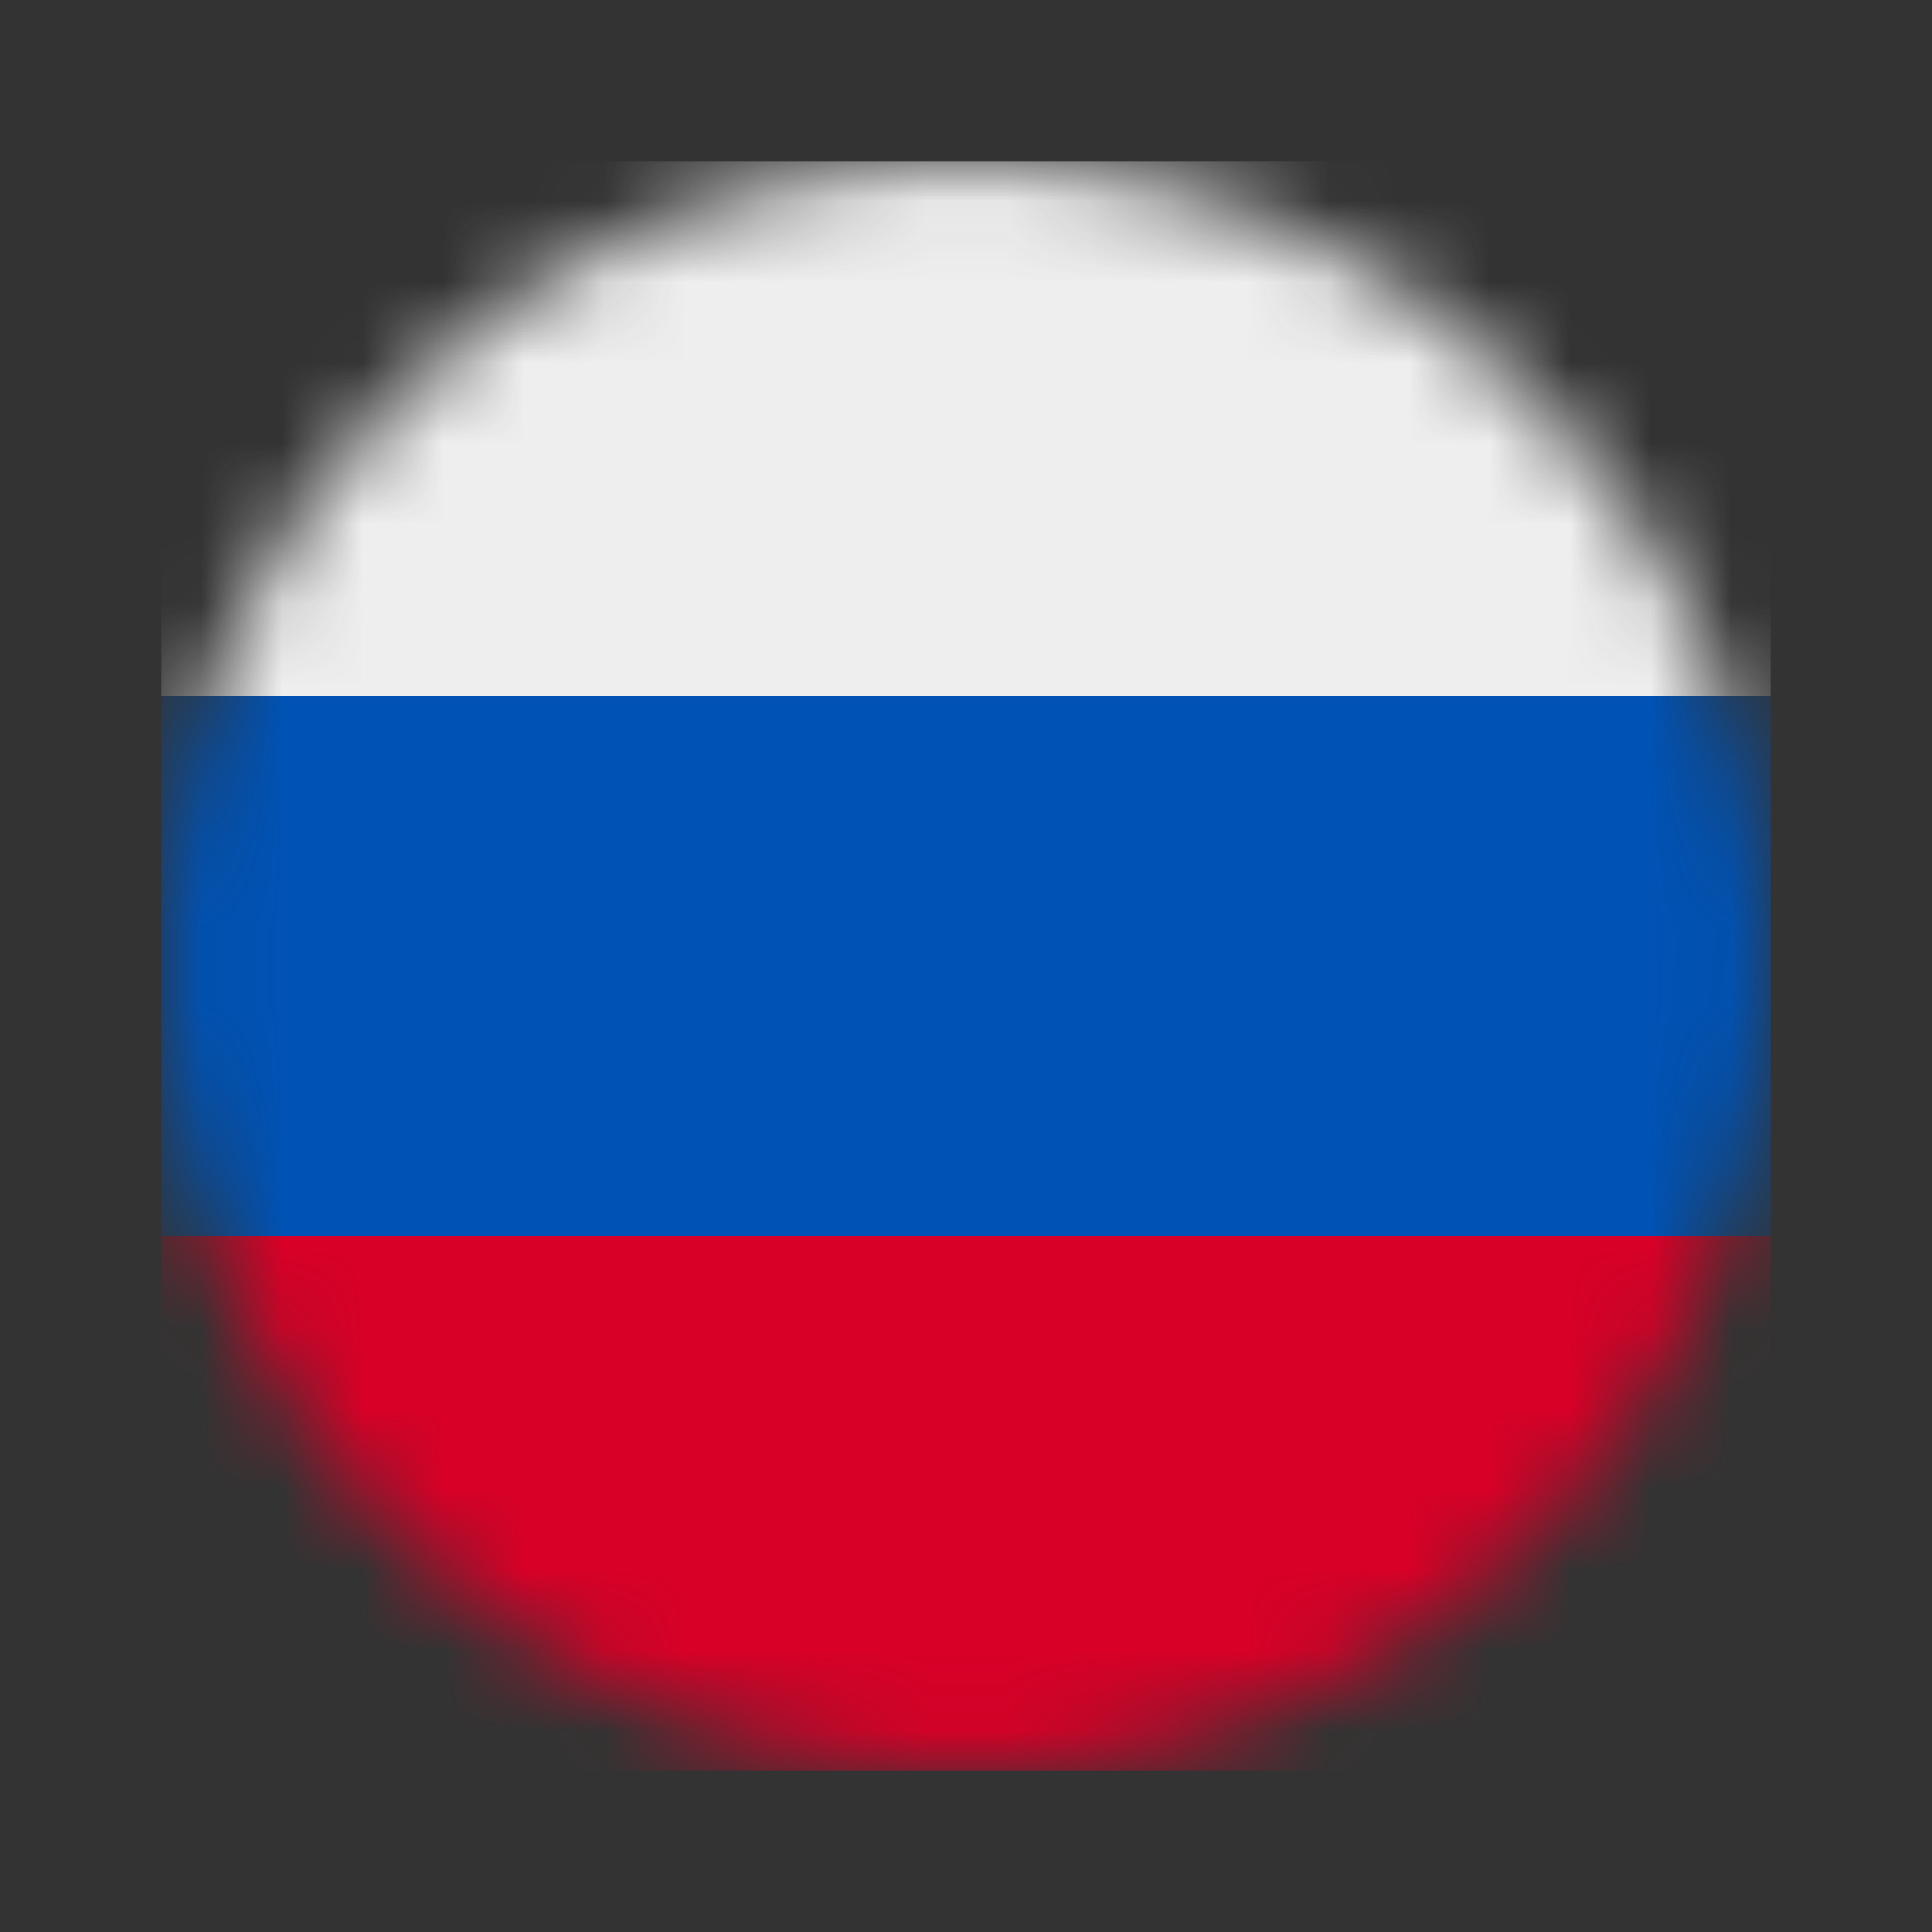 <svg width="24" height="24" viewBox="0 0 24 24" fill="none" xmlns="http://www.w3.org/2000/svg">
    <rect x="0" y="0" width="24" height="24" fill="#333333" stroke="none"/>
    <mask id="mask0_1583_9426" style="mask-type:luminance" maskUnits="userSpaceOnUse" x="2" y="2" width="20"
        height="20">
        <path
            d="M12 22C17.523 22 22 17.523 22 12C22 6.477 17.523 2 12 2C6.477 2 2 6.477 2 12C2 17.523 6.477 22 12 22Z"
            fill="white" />
    </mask>
    <g mask="url(#mask0_1583_9426)">
        <path d="M22 8.641V15.359L12 16.609L2 15.359V8.641L12 7.391L22 8.641Z" fill="#0052B4" />
        <path d="M22 2V8.641H2V2H22Z" fill="#EEEEEE" />
        <path d="M22 15.359V22H2V15.359H22Z" fill="#D80027" />
    </g>
</svg>